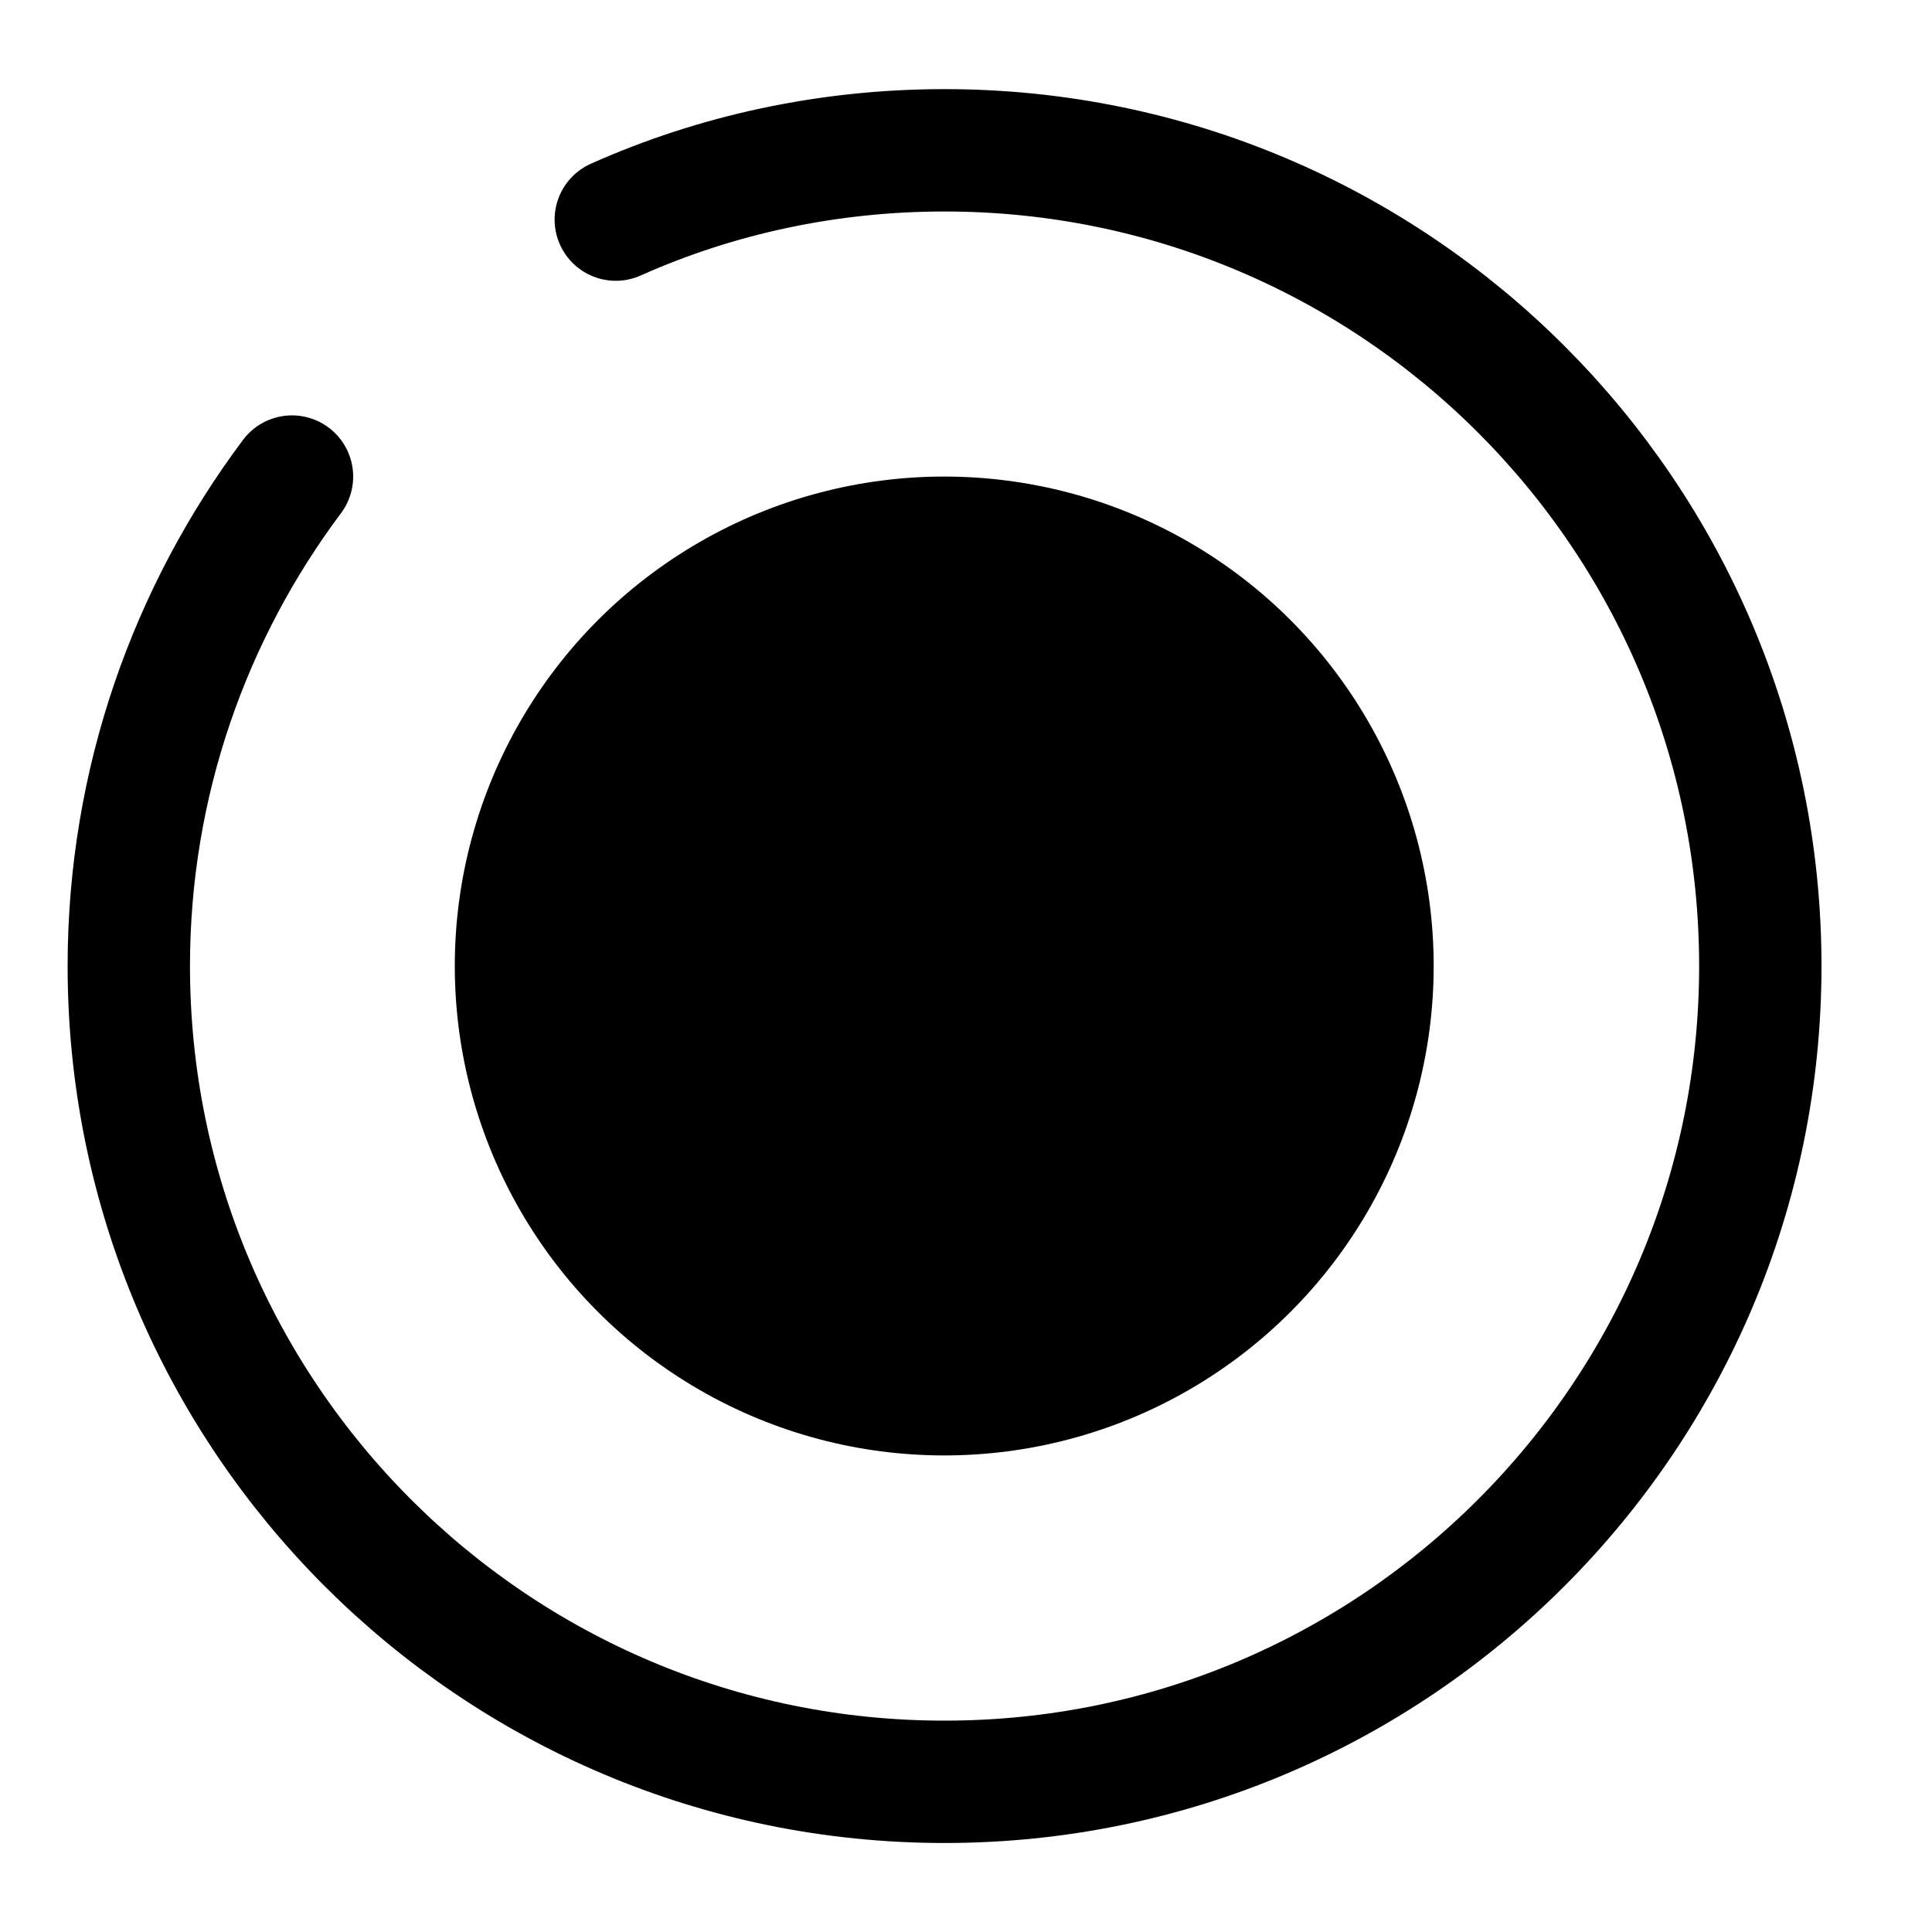 <svg width="15" height="15" viewBox="0 0 15 15" fill="none" xmlns="http://www.w3.org/2000/svg">
<path d="M2.267 3.7C1.475 4.758 1 6.075 1 7.5C1 10.996 3.837 13.834 7.333 13.834C10.829 13.834 13.667 10.996 13.667 7.5C13.667 4.004 10.829 1.167 7.333 1.167C6.428 1.167 5.56 1.357 4.781 1.705" stroke="black" stroke-width="0.95" stroke-linecap="round" stroke-linejoin="round"/>
<circle cx="7.331" cy="7.5" r="3.8" fill="black"/>
</svg>
